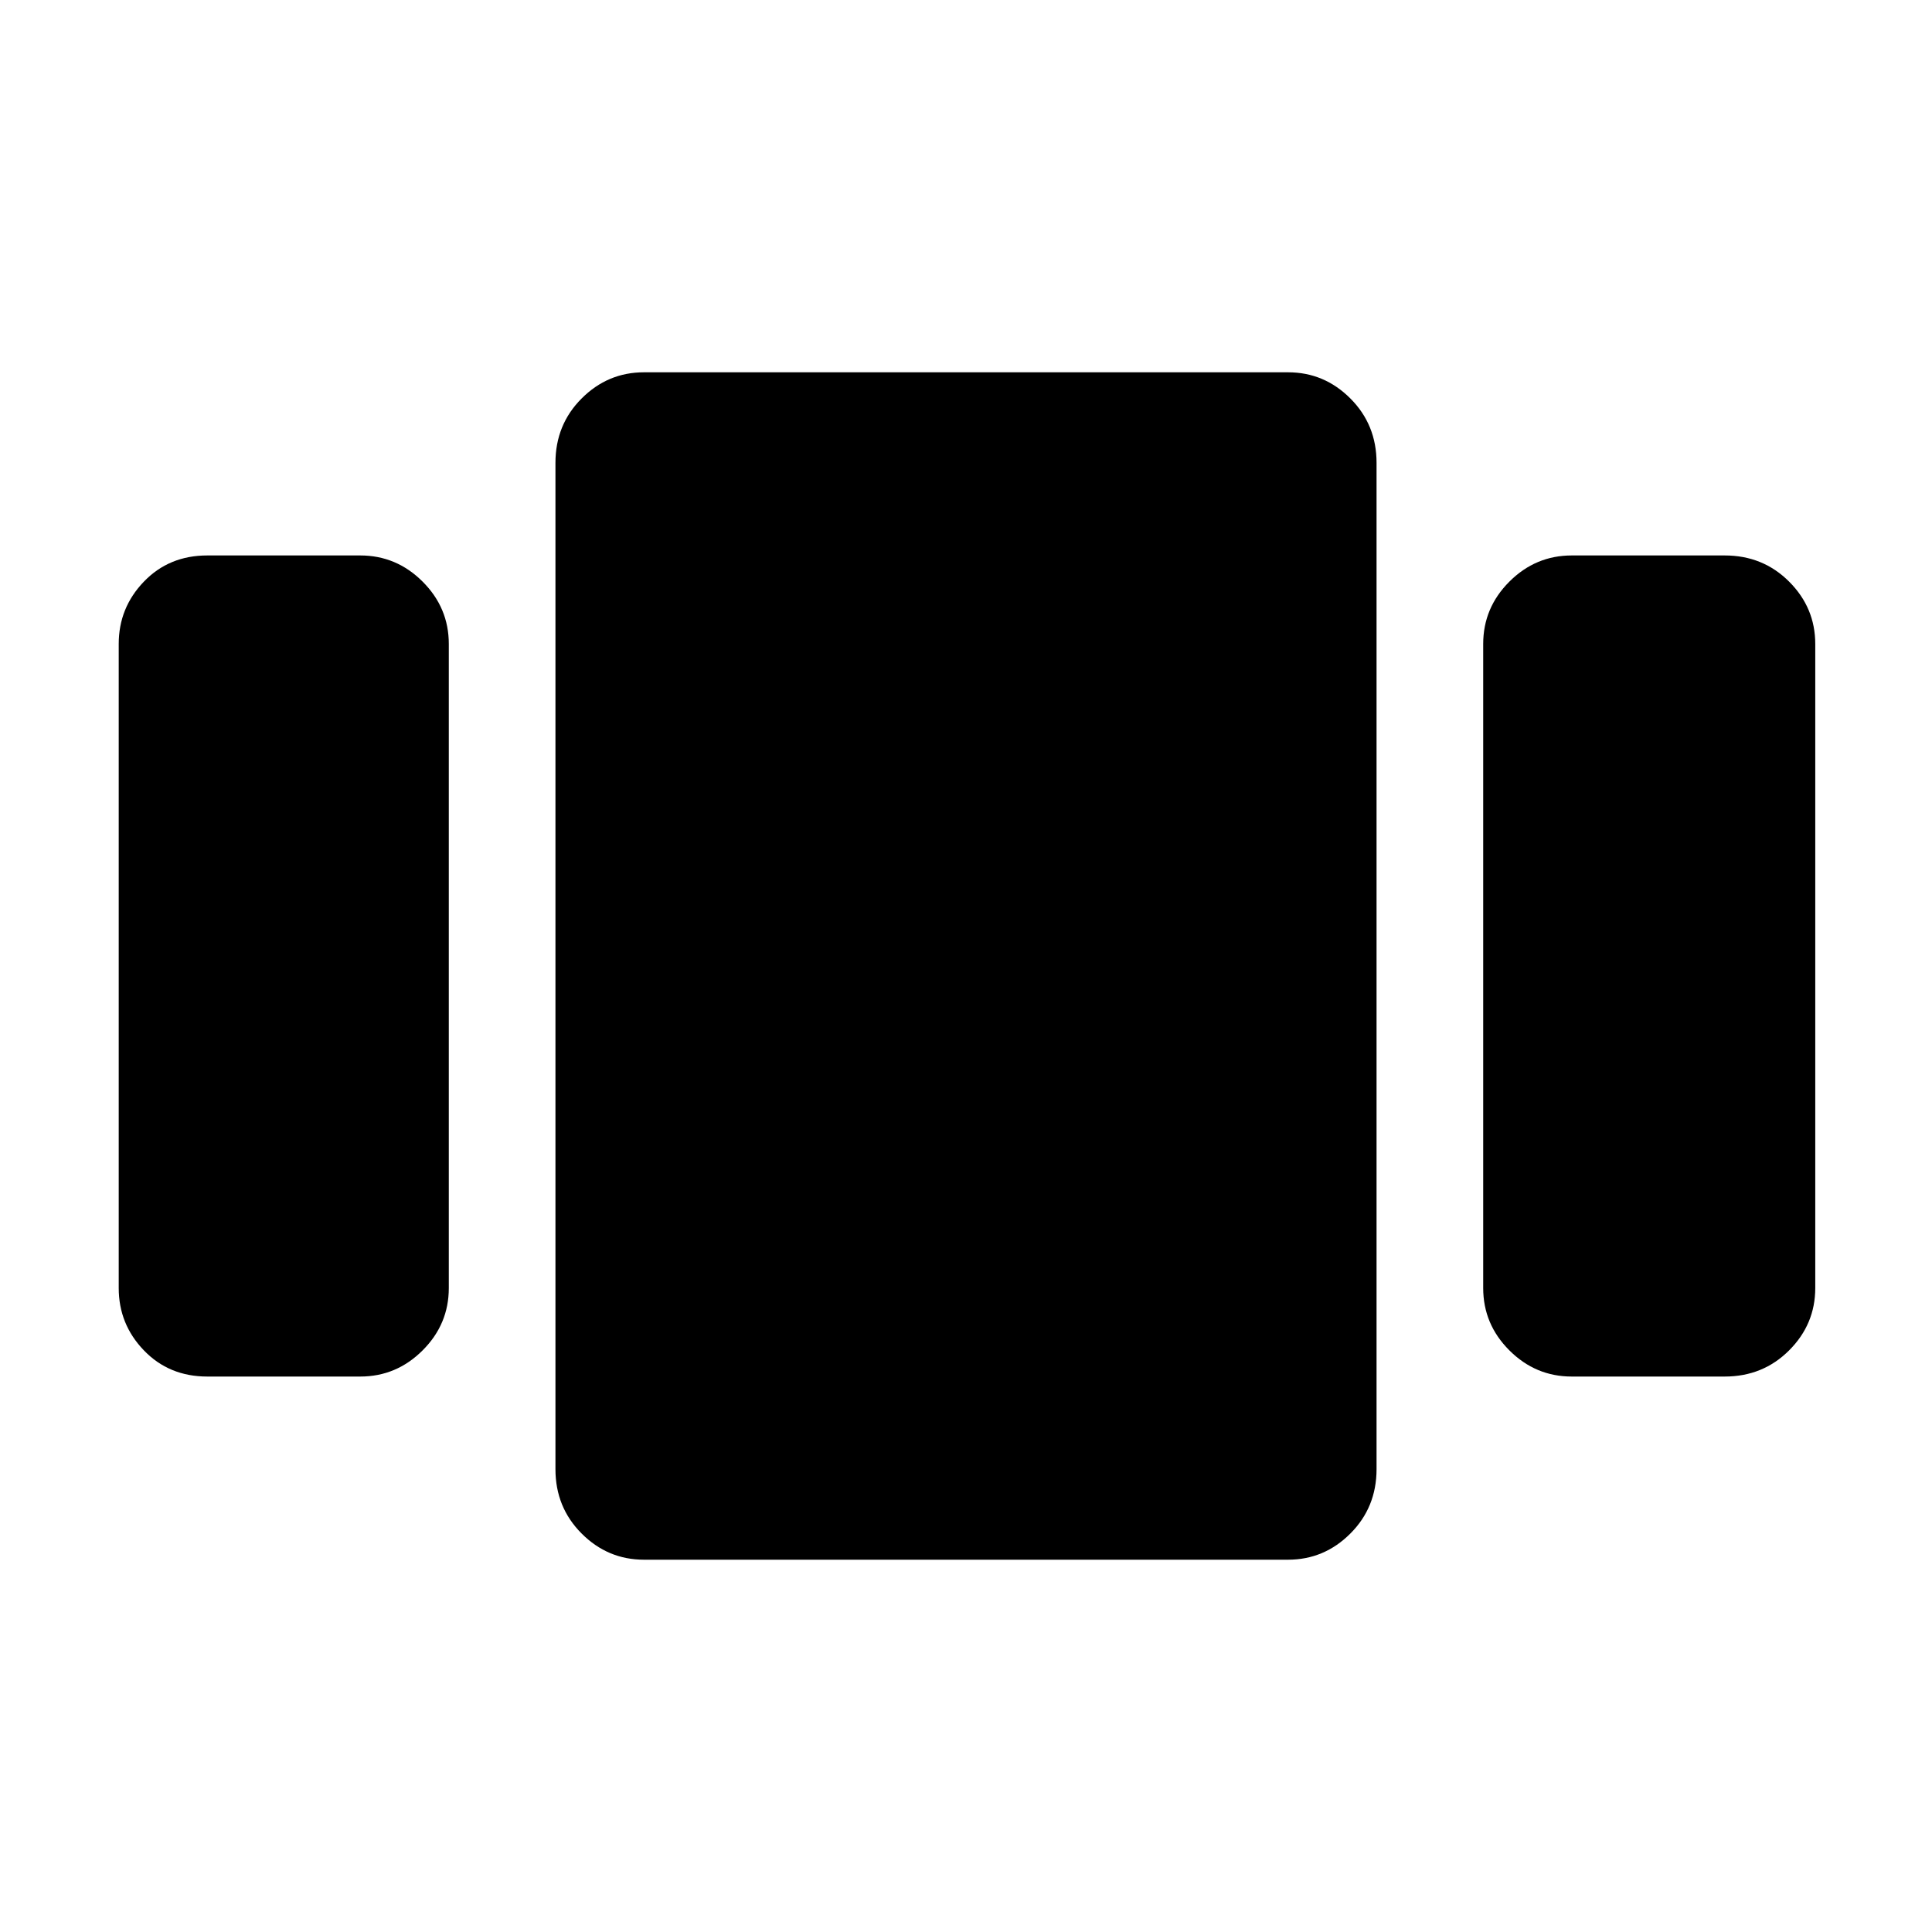 <svg xmlns="http://www.w3.org/2000/svg" height="40" width="40"><path d="M4.292 28.5Q3.5 28.5 2.979 27.958Q2.458 27.417 2.458 26.667V13.333Q2.458 12.583 2.979 12.042Q3.5 11.5 4.292 11.5H7.458Q8.208 11.5 8.75 12.042Q9.292 12.583 9.292 13.333V26.667Q9.292 27.417 8.75 27.958Q8.208 28.5 7.458 28.5ZM13.333 32.292Q12.583 32.292 12.042 31.75Q11.5 31.208 11.5 30.417V9.583Q11.5 8.792 12.042 8.25Q12.583 7.708 13.333 7.708H26.667Q27.417 7.708 27.958 8.25Q28.5 8.792 28.5 9.583V30.417Q28.5 31.208 27.958 31.75Q27.417 32.292 26.667 32.292ZM32.542 28.5Q31.792 28.5 31.25 27.958Q30.708 27.417 30.708 26.667V13.333Q30.708 12.583 31.25 12.042Q31.792 11.5 32.542 11.5H35.708Q36.5 11.5 37.042 12.042Q37.583 12.583 37.583 13.333V26.667Q37.583 27.417 37.042 27.958Q36.5 28.5 35.708 28.5Z"/></svg>